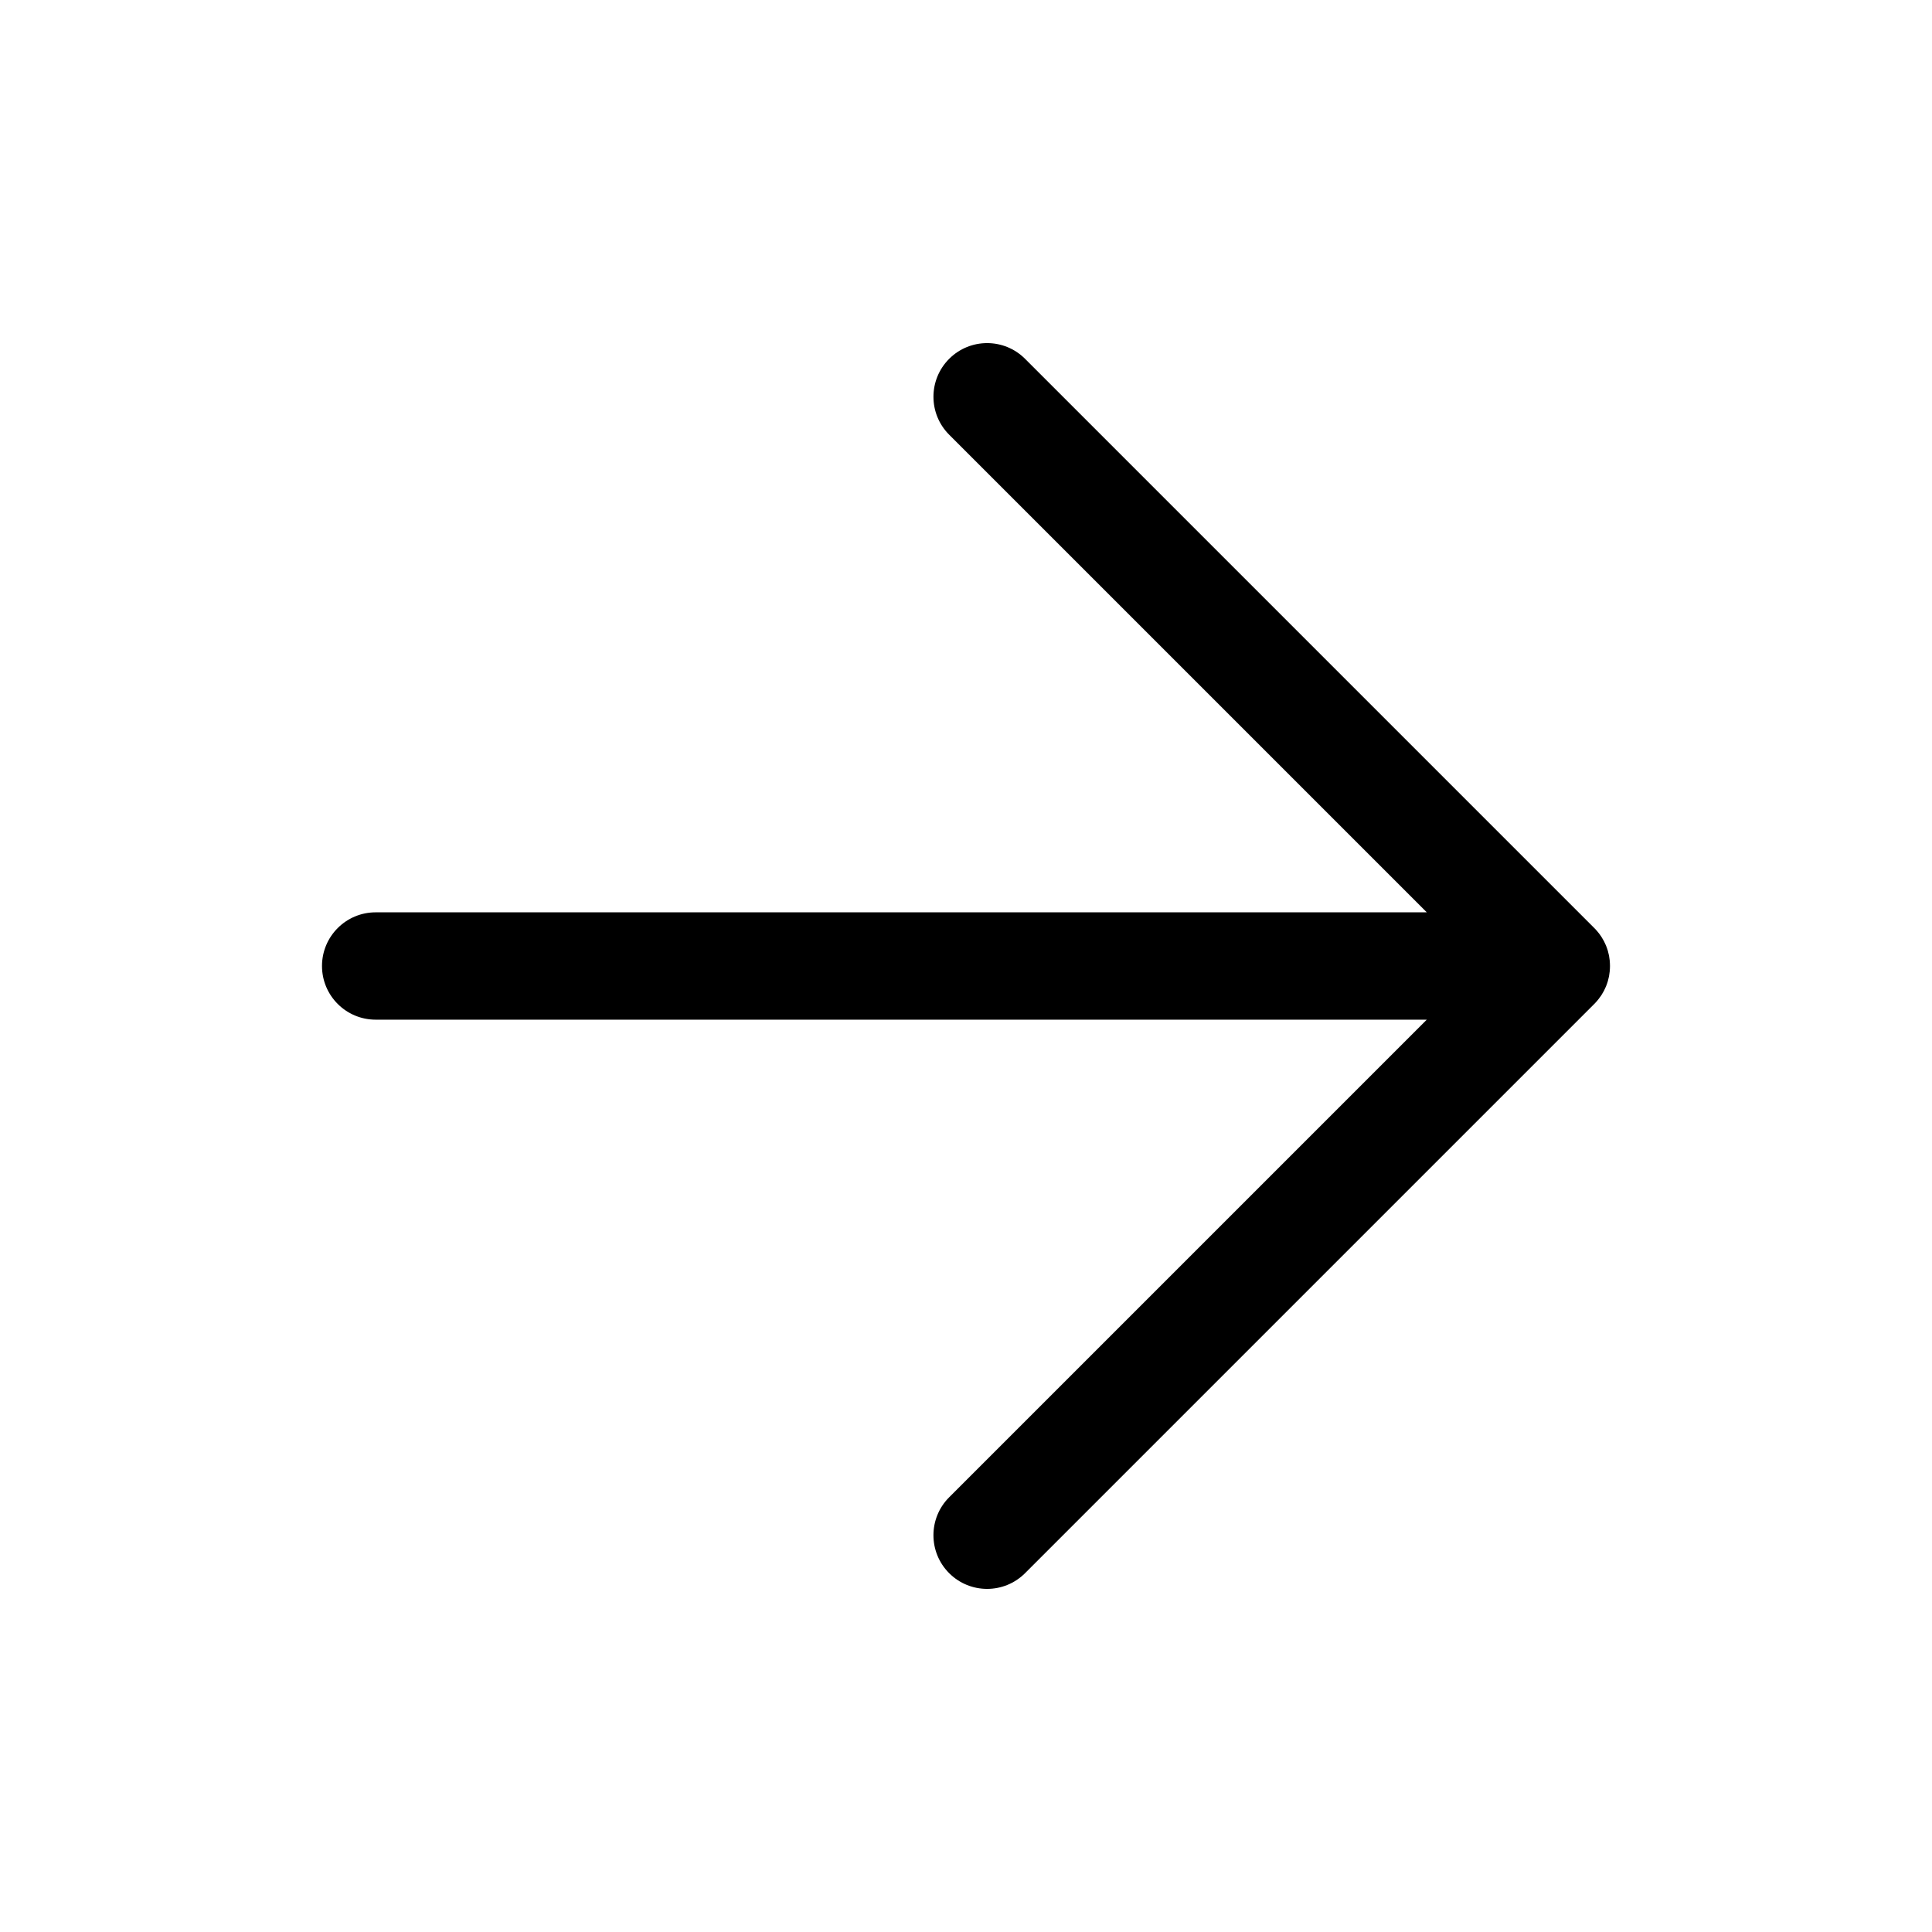 <?xml version="1.0" encoding="UTF-8"?>
<svg id="icon" xmlns="http://www.w3.org/2000/svg" viewBox="0 0 864 864">
  <g id="Layer_1_copy" data-name="Layer 1 copy">
    <path d="M719.89,429.66c-.07-.73-.18-1.45-.31-2.16,0-.05-.02-.09-.02-.14-.14-.71-.31-1.41-.51-2.1-.02-.06-.03-.11-.05-.17-.2-.68-.44-1.34-.7-2-.03-.08-.06-.15-.09-.23-.26-.64-.56-1.27-.87-1.88-.05-.09-.09-.18-.14-.26-.33-.61-.68-1.21-1.05-1.78-.05-.08-.1-.16-.16-.24-.4-.6-.83-1.19-1.29-1.75-.04-.05-.08-.1-.12-.15-.51-.62-1.05-1.22-1.61-1.78l-254.55-254.55c-9.37-9.37-24.57-9.37-33.94,0-4.69,4.69-7.03,10.83-7.03,16.97s2.34,12.28,7.03,16.97l213.59,213.59H168c-13.25,0-24,10.75-24,24s10.75,24,24,24h470.06l-213.59,213.59c-4.69,4.69-7.03,10.83-7.03,16.97s2.34,12.28,7.03,16.97c4.69,4.69,10.83,7.03,16.97,7.03s12.28-2.34,16.97-7.03l254.55-254.55c.57-.57,1.1-1.16,1.61-1.78.04-.05.08-.1.12-.15.45-.56.89-1.15,1.29-1.75.05-.08.1-.16.16-.24.38-.58.73-1.17,1.05-1.78.05-.09.09-.18.14-.26.32-.61.61-1.24.87-1.88.03-.07.06-.15.09-.23.26-.65.5-1.32.7-2,.02-.06.03-.11.05-.17.2-.69.37-1.39.51-2.1,0-.05.02-.09.02-.14.13-.71.24-1.43.31-2.16,0-.04,0-.08,0-.12.07-.73.11-1.47.11-2.22s-.04-1.49-.11-2.22c0-.04,0-.08,0-.12Z" style="stroke-width: 0px;"/>
  </g>
</svg>